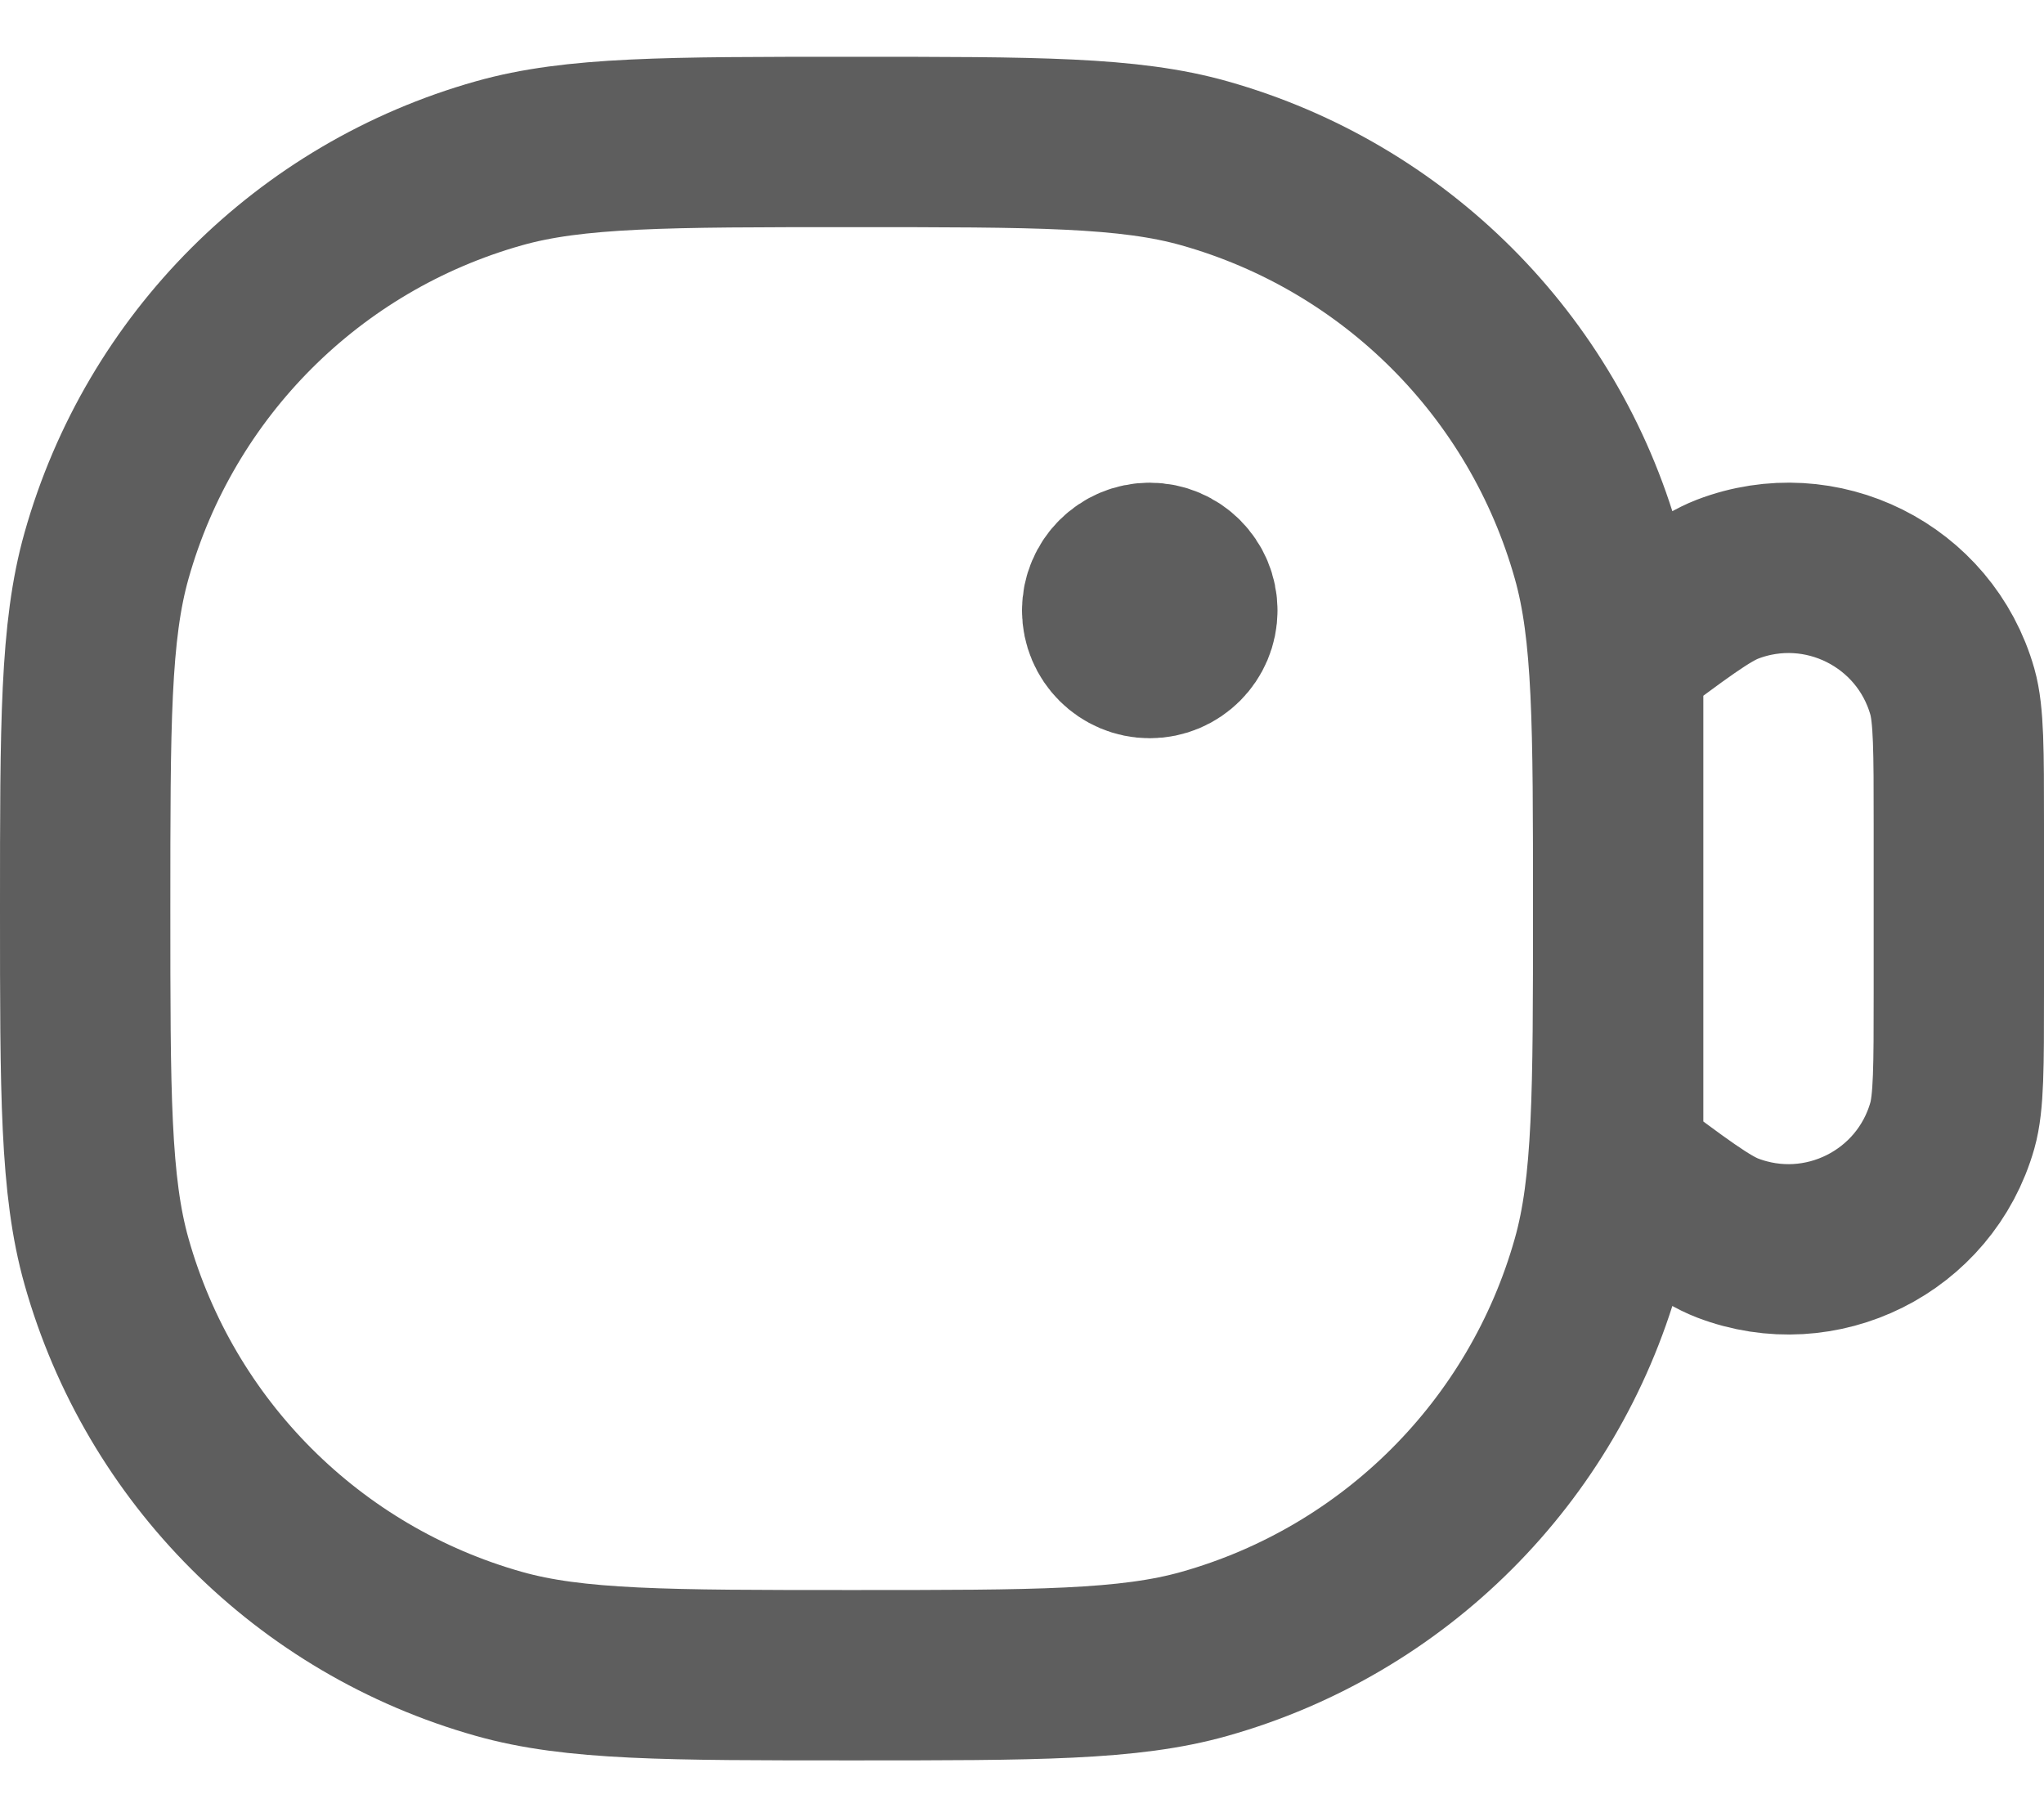 <svg width="18" height="16" viewBox="0 0 18 16" fill="none" xmlns="http://www.w3.org/2000/svg">
<path d="M10.5 5.375C10.5 5.582 10.332 5.75 10.125 5.75C9.918 5.75 9.75 5.582 9.75 5.375M10.5 5.375C10.5 5.168 10.332 5 10.125 5C9.918 5 9.75 5.168 9.75 5.375M10.5 5.375L9.75 5.375M14.25 10.25V10.25C14.761 10.634 15.017 10.825 15.212 10.9C16.035 11.216 16.952 10.758 17.193 9.91C17.25 9.709 17.25 9.389 17.25 8.75L17.25 7.25C17.25 6.611 17.25 6.291 17.193 6.09C16.952 5.242 16.035 4.784 15.212 5.1C15.017 5.175 14.761 5.367 14.25 5.75V5.75L14.25 10.25ZM7.5 14.75V14.75C9.128 14.75 9.942 14.75 10.607 14.562C12.281 14.09 13.59 12.781 14.062 11.107C14.25 10.442 14.25 9.628 14.25 8V8C14.25 6.372 14.25 5.558 14.062 4.893C13.59 3.218 12.281 1.91 10.607 1.438C9.942 1.25 9.128 1.25 7.5 1.25V1.25C5.872 1.25 5.058 1.25 4.393 1.438C2.718 1.91 1.41 3.218 0.938 4.893C0.75 5.558 0.75 6.372 0.75 8V8C0.75 9.628 0.75 10.442 0.938 11.107C1.41 12.781 2.718 14.09 4.393 14.562C5.058 14.75 5.872 14.75 7.5 14.75Z" stroke="black" stroke-opacity="0.63" stroke-width="1.5" stroke-linecap="round" stroke-linejoin="round"/>
</svg>
